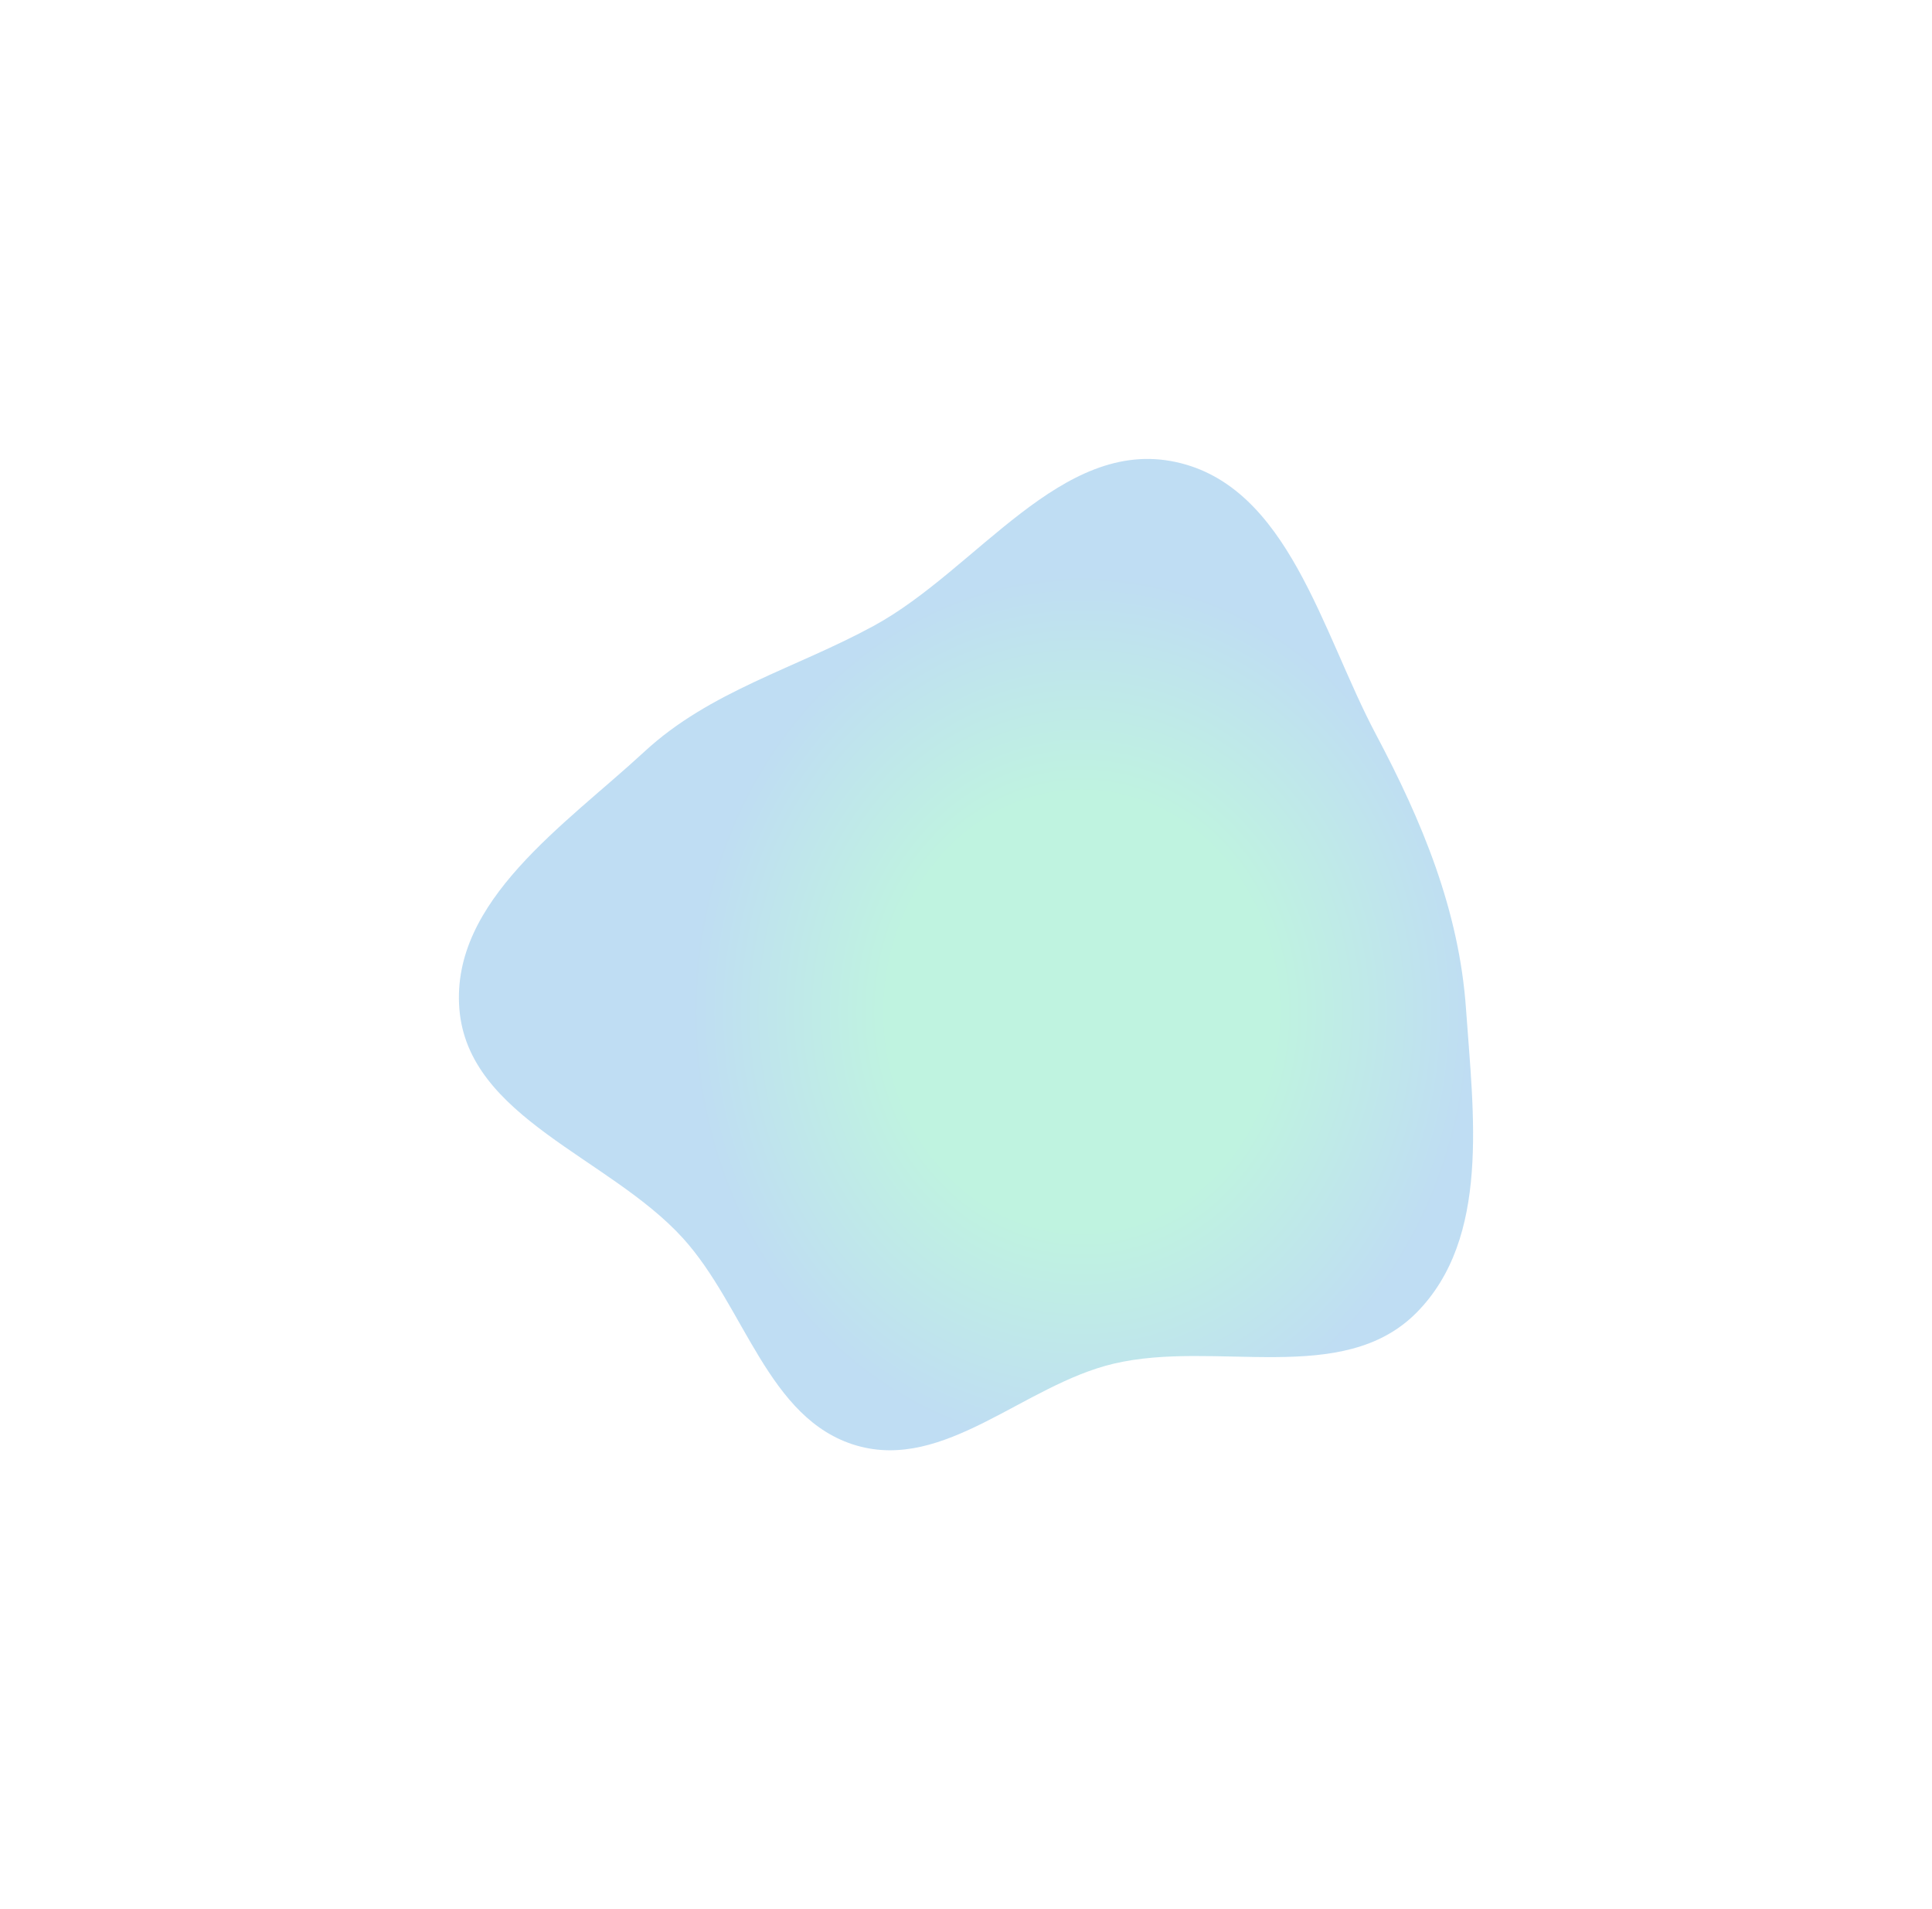 <svg width="1684" height="1664" viewBox="0 0 1684 1664" fill="none" xmlns="http://www.w3.org/2000/svg">
<g filter="url(#filter0_f)">
<path fill-rule="evenodd" clip-rule="evenodd" d="M1277.81 879.163C1284.23 970.681 1299.21 1079.07 1234.59 1144.15C1170.11 1209.08 1059.6 1167.45 970.586 1188.55C892.414 1207.08 823.659 1282.34 746.533 1259.84C669.224 1237.3 649.39 1138.66 595.195 1079.06C531.031 1008.5 407.878 974.276 400.391 879.163C392.982 785.041 492.486 719.03 561.812 654.992C619.056 602.116 693.34 582.651 761.756 545.368C851.557 496.431 924.896 381.069 1024.85 402.663C1123.14 423.899 1152.06 551.019 1199.23 639.885C1239.58 715.887 1271.79 793.312 1277.81 879.163Z" fill="url(#paint0_angular)" fill-opacity="0.25"/>
</g>
<defs>
<filter id="filter0_f" x="0" y="0" width="1684" height="1664" filterUnits="userSpaceOnUse" color-interpolation-filters="sRGB">
<feFlood flood-opacity="0" result="BackgroundImageFix"/>
<feBlend mode="normal" in="SourceGraphic" in2="BackgroundImageFix" result="shape"/>
<feGaussianBlur stdDeviation="200" result="effect1_foregroundBlur"/>
</filter>
<radialGradient id="paint0_angular" cx="0" cy="0" r="1" gradientUnits="userSpaceOnUse" gradientTransform="translate(943.288 882.222) rotate(-180) scale(340.711 381.78)">
<stop offset="0.504" stop-color="#00CF85"/>
<stop offset="1" stop-color="#0078CF"/>
</radialGradient>
</defs>
</svg>
